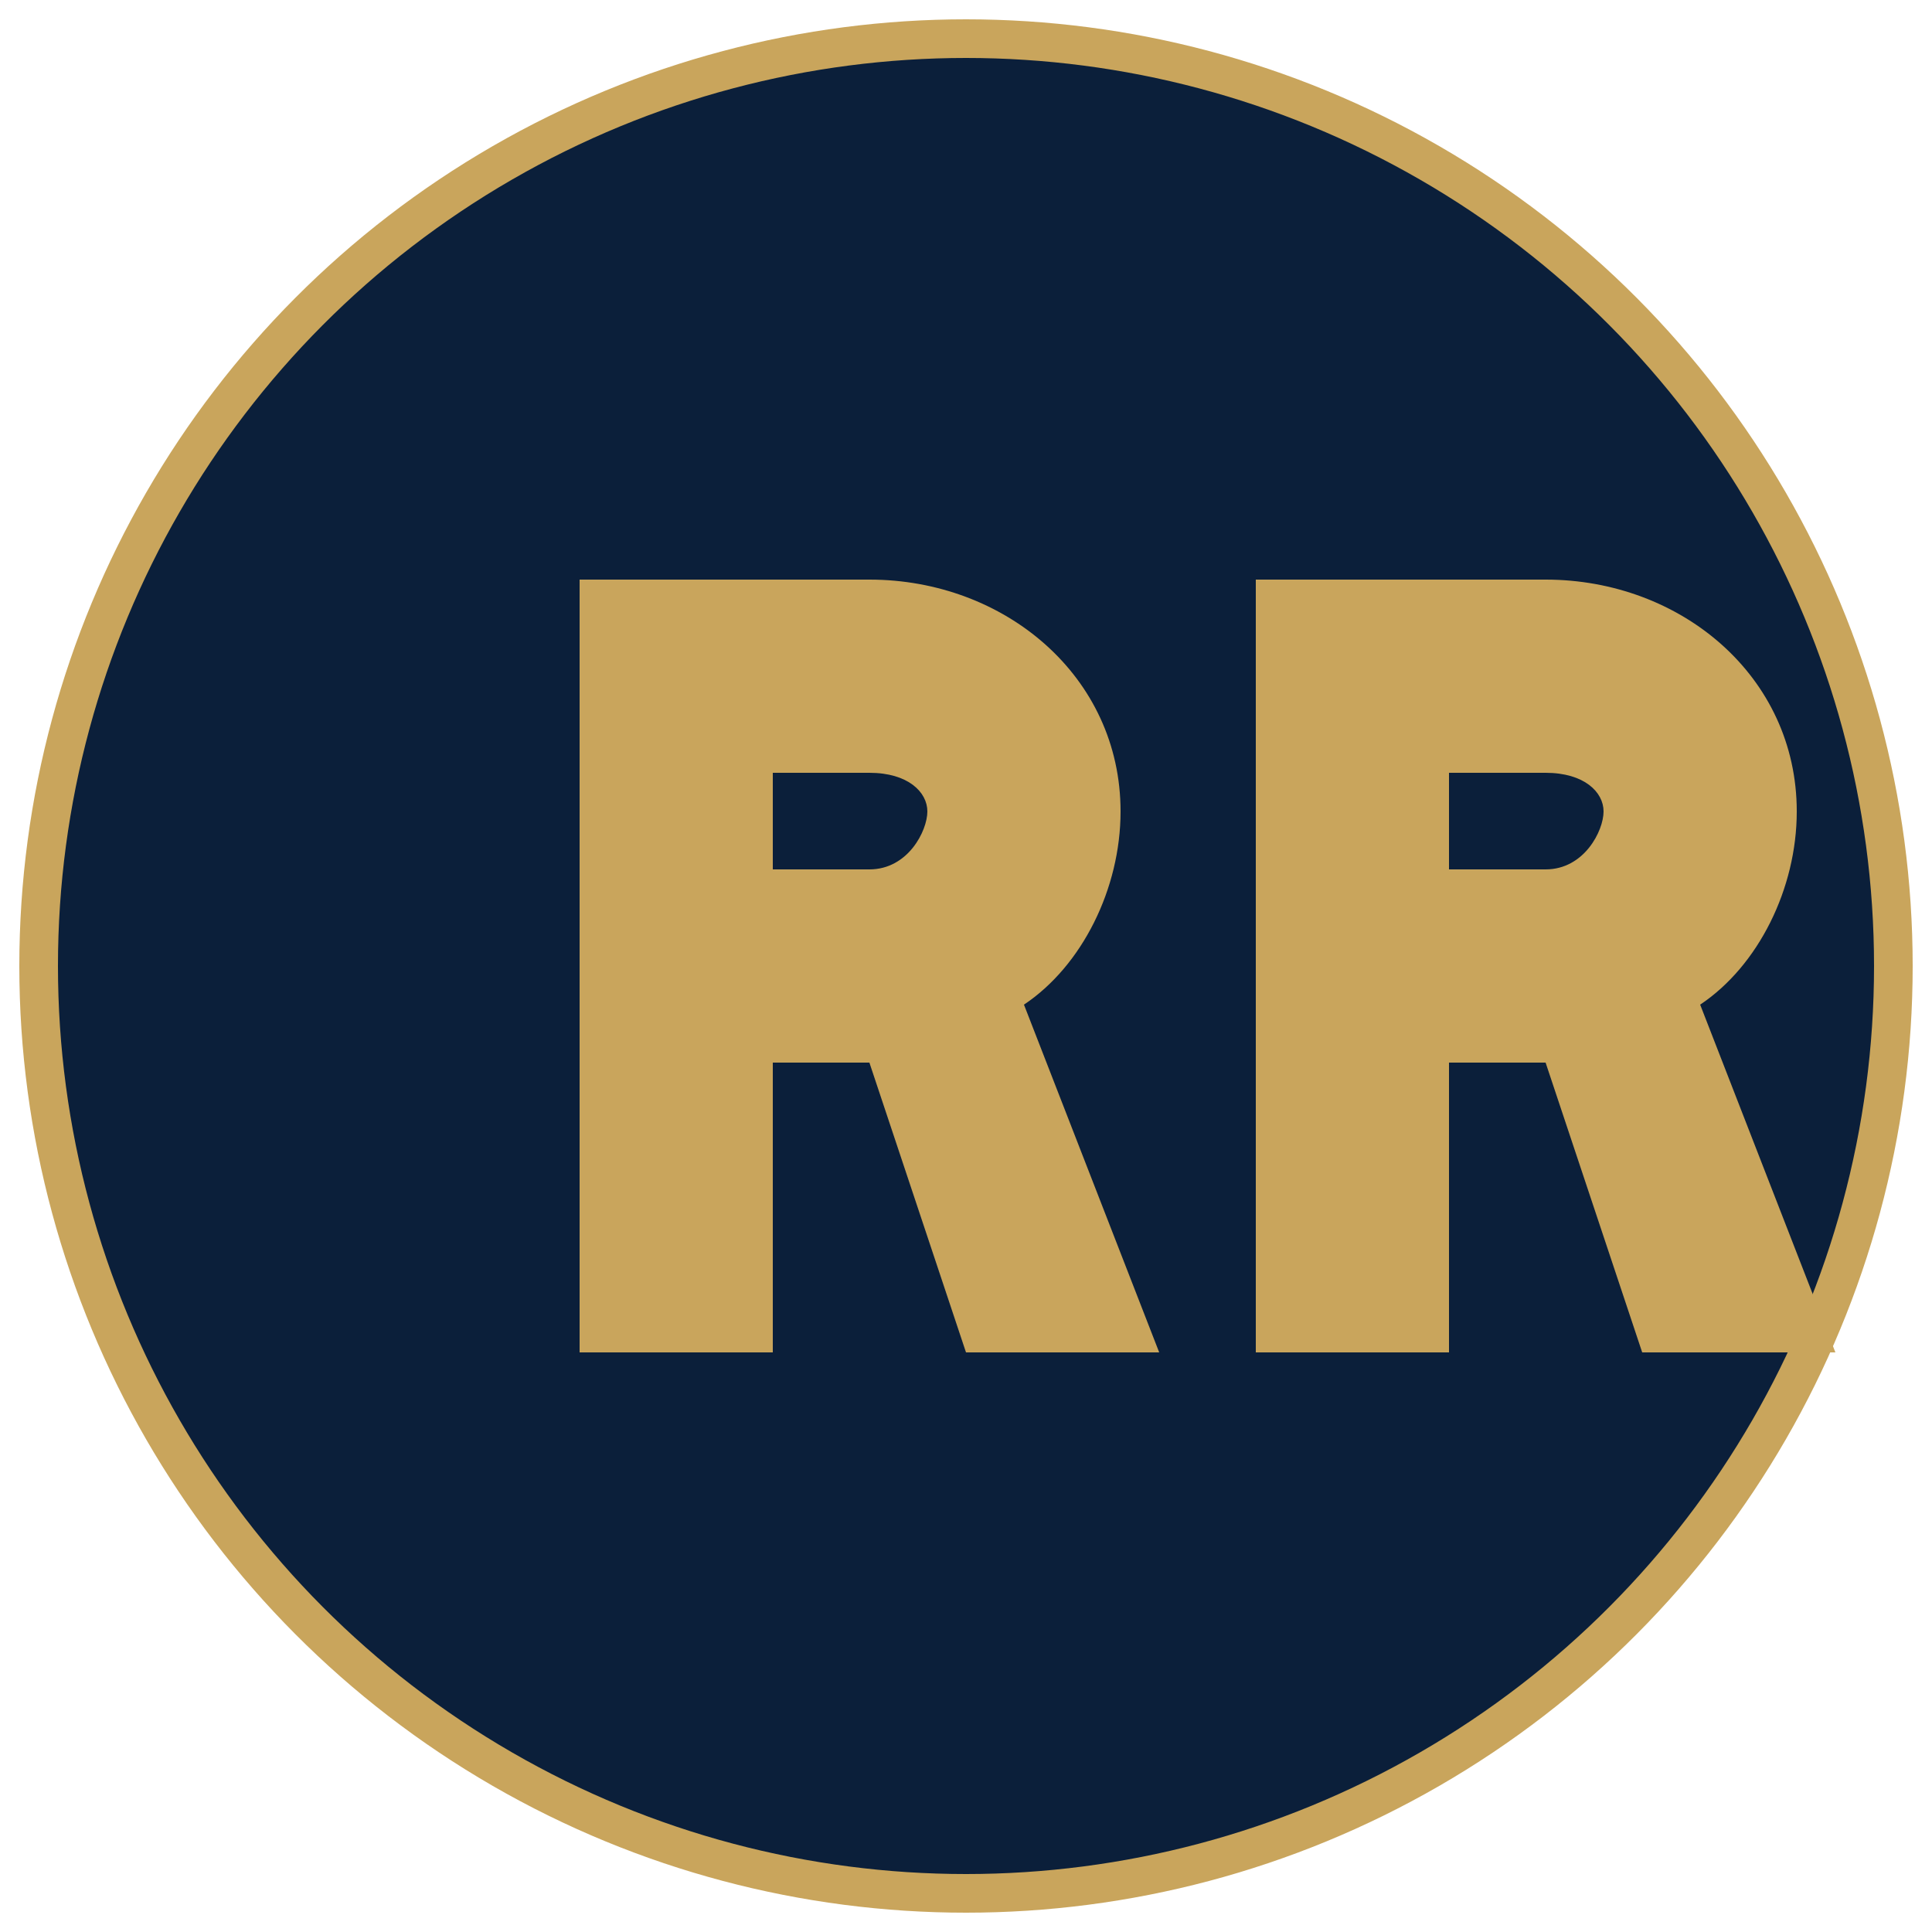 <svg xmlns="http://www.w3.org/2000/svg" viewBox="0 0 100 100" width="32" height="32"><circle cx="50" cy="50" r="48" fill="#0B1F3A" stroke="#C9A55C" stroke-width="2" /><g fill="#C9A55C"><path d="M30 30 L30 70 L40 70 L40 55 L45 55 L50 70 L60 70 L53 52 C56 50 58 46 58 42 C58 35 52 30 45 30 L30 30 Z M40 40 L45 40 C47 40 48 41 48 42 C48 43 47 45 45 45 L40 45 L40 40 Z" /><path d="M65 30 L65 70 L75 70 L75 55 L80 55 L85 70 L95 70 L88 52 C91 50 93 46 93 42 C93 35 87 30 80 30 L65 30 Z M75 40 L80 40 C82 40 83 41 83 42 C83 43 82 45 80 45 L75 45 L75 40 Z" /></g></svg>
